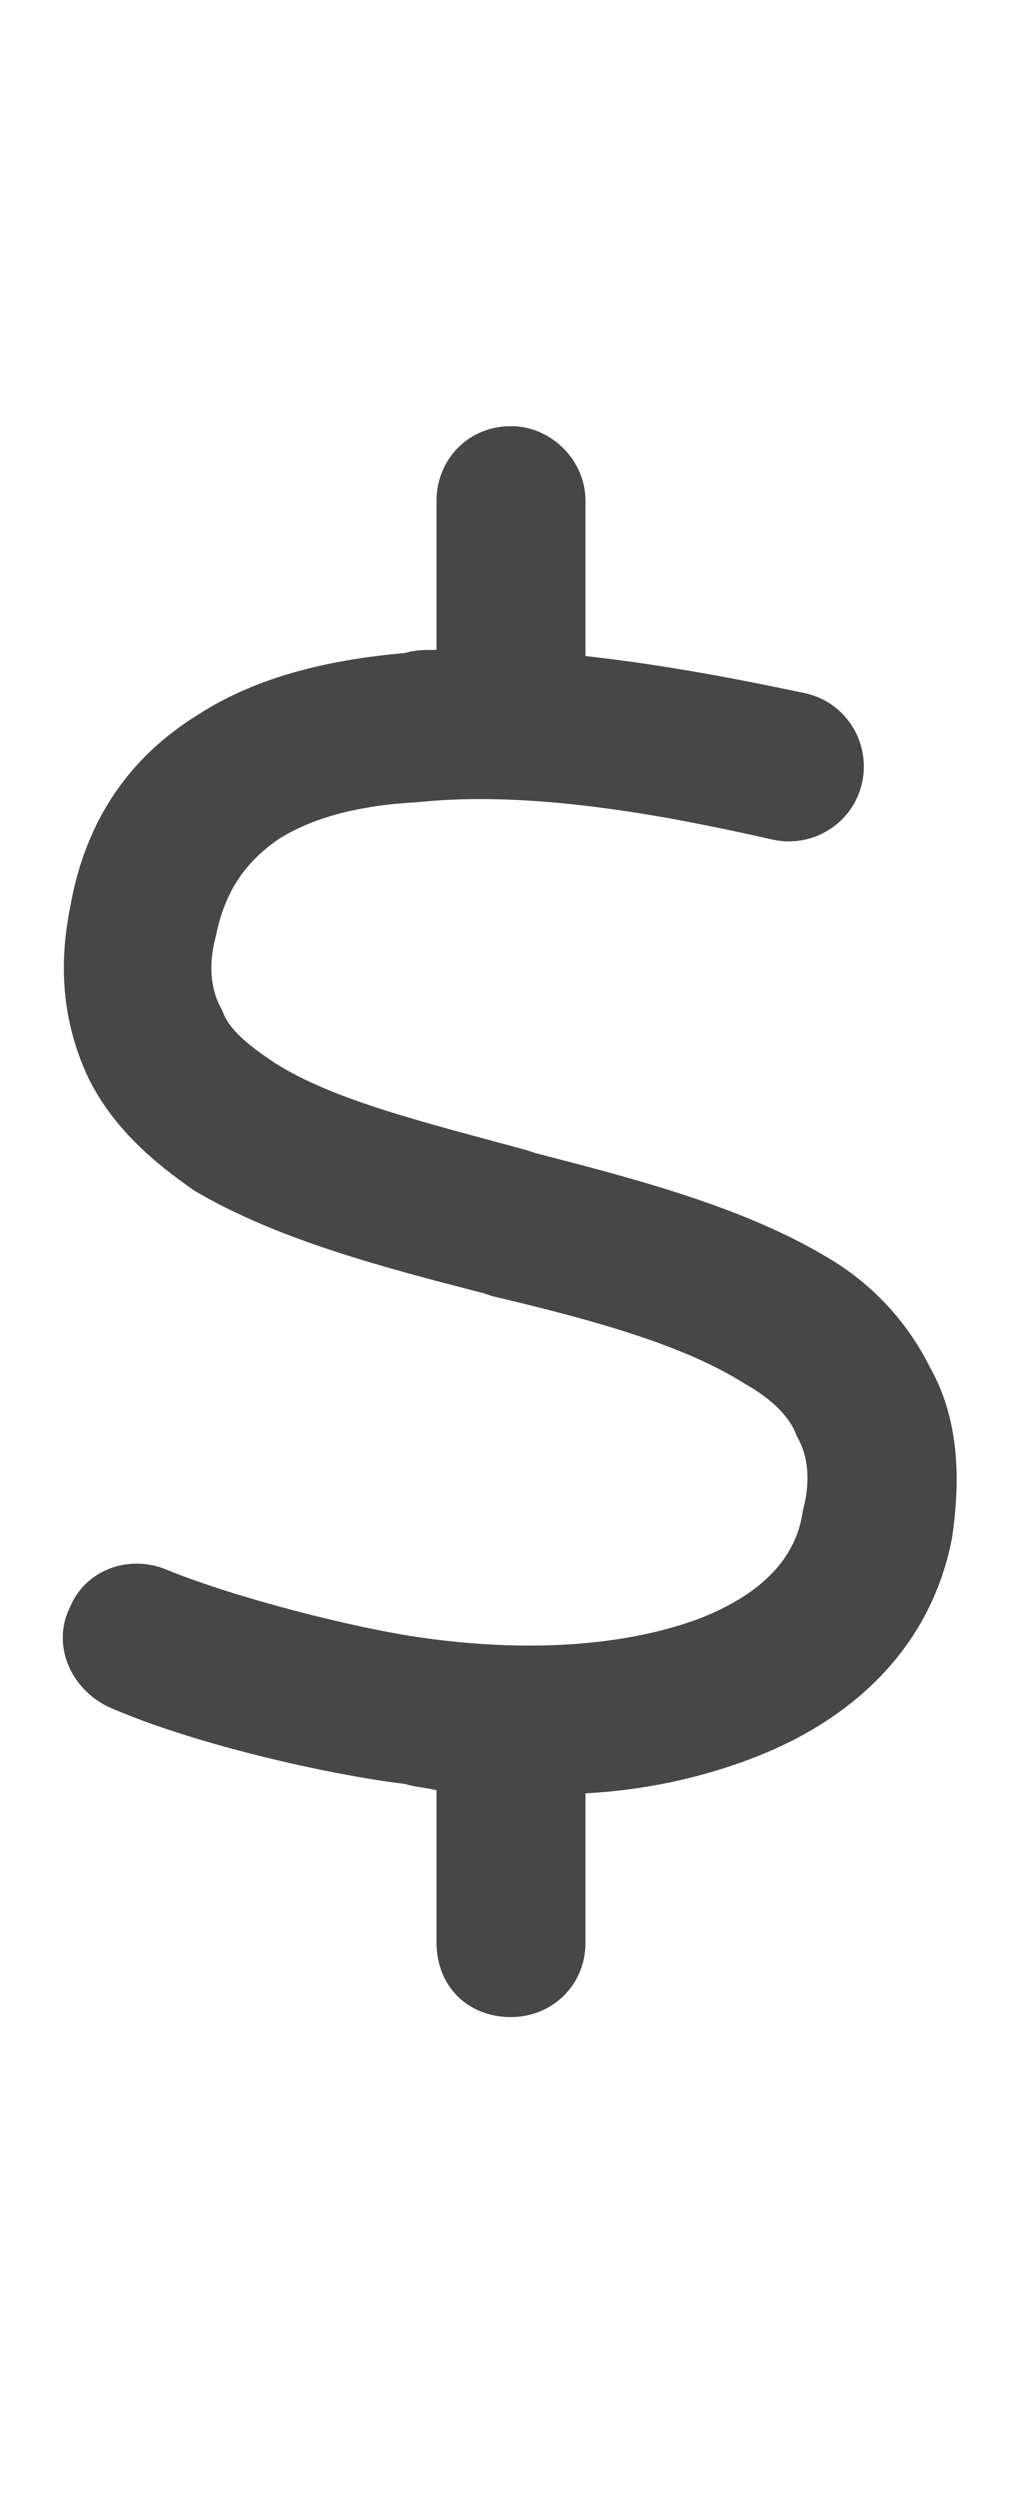 <svg width="9" height="22" viewBox="0 0 9 22" fill="none" xmlns="http://www.w3.org/2000/svg">
<g id="label-paired / sm / dollar-sign-sm / bold" clip-path="url(#clip0_2556_12322)">
<path id="icon" d="M5.156 4.406V5.773C5.895 5.855 6.578 5.992 7.098 6.102C7.453 6.184 7.672 6.539 7.59 6.895C7.508 7.25 7.152 7.469 6.797 7.387C5.949 7.195 4.719 6.949 3.68 7.059C3.16 7.086 2.75 7.195 2.449 7.387C2.176 7.578 1.984 7.824 1.902 8.234C1.82 8.535 1.875 8.754 1.957 8.891C2.012 9.055 2.176 9.191 2.422 9.355C2.941 9.684 3.734 9.875 4.637 10.121L4.719 10.148C5.566 10.367 6.523 10.613 7.262 11.051C7.645 11.27 7.973 11.598 8.191 12.035C8.438 12.473 8.465 12.992 8.383 13.539C8.191 14.523 7.48 15.152 6.605 15.48C6.168 15.645 5.676 15.754 5.156 15.781V17.094C5.156 17.477 4.855 17.75 4.5 17.75C4.117 17.75 3.844 17.477 3.844 17.094V15.754C3.734 15.727 3.652 15.727 3.57 15.699C2.887 15.617 1.684 15.344 0.945 15.016C0.617 14.852 0.453 14.469 0.617 14.141C0.754 13.812 1.137 13.676 1.465 13.812C2.066 14.059 3.133 14.332 3.734 14.414C4.719 14.551 5.539 14.469 6.141 14.25C6.715 14.031 7.016 13.703 7.07 13.293C7.152 12.992 7.098 12.773 7.016 12.637C6.961 12.473 6.797 12.309 6.551 12.172C6.031 11.844 5.266 11.625 4.336 11.406L4.254 11.379C3.406 11.16 2.449 10.914 1.711 10.477C1.355 10.23 1 9.93 0.781 9.492C0.562 9.027 0.508 8.535 0.617 7.988C0.754 7.195 1.164 6.648 1.738 6.293C2.285 5.938 2.941 5.801 3.57 5.746C3.652 5.719 3.734 5.719 3.844 5.719V4.406C3.844 4.051 4.117 3.75 4.5 3.75C4.855 3.75 5.156 4.051 5.156 4.406Z" fill="black" fill-opacity="0.72"/>
</g>
<defs>
<clipPath id="clip0_2556_12322">
<rect width="9" height="22" fill="white"/>
</clipPath>
</defs>
</svg>
